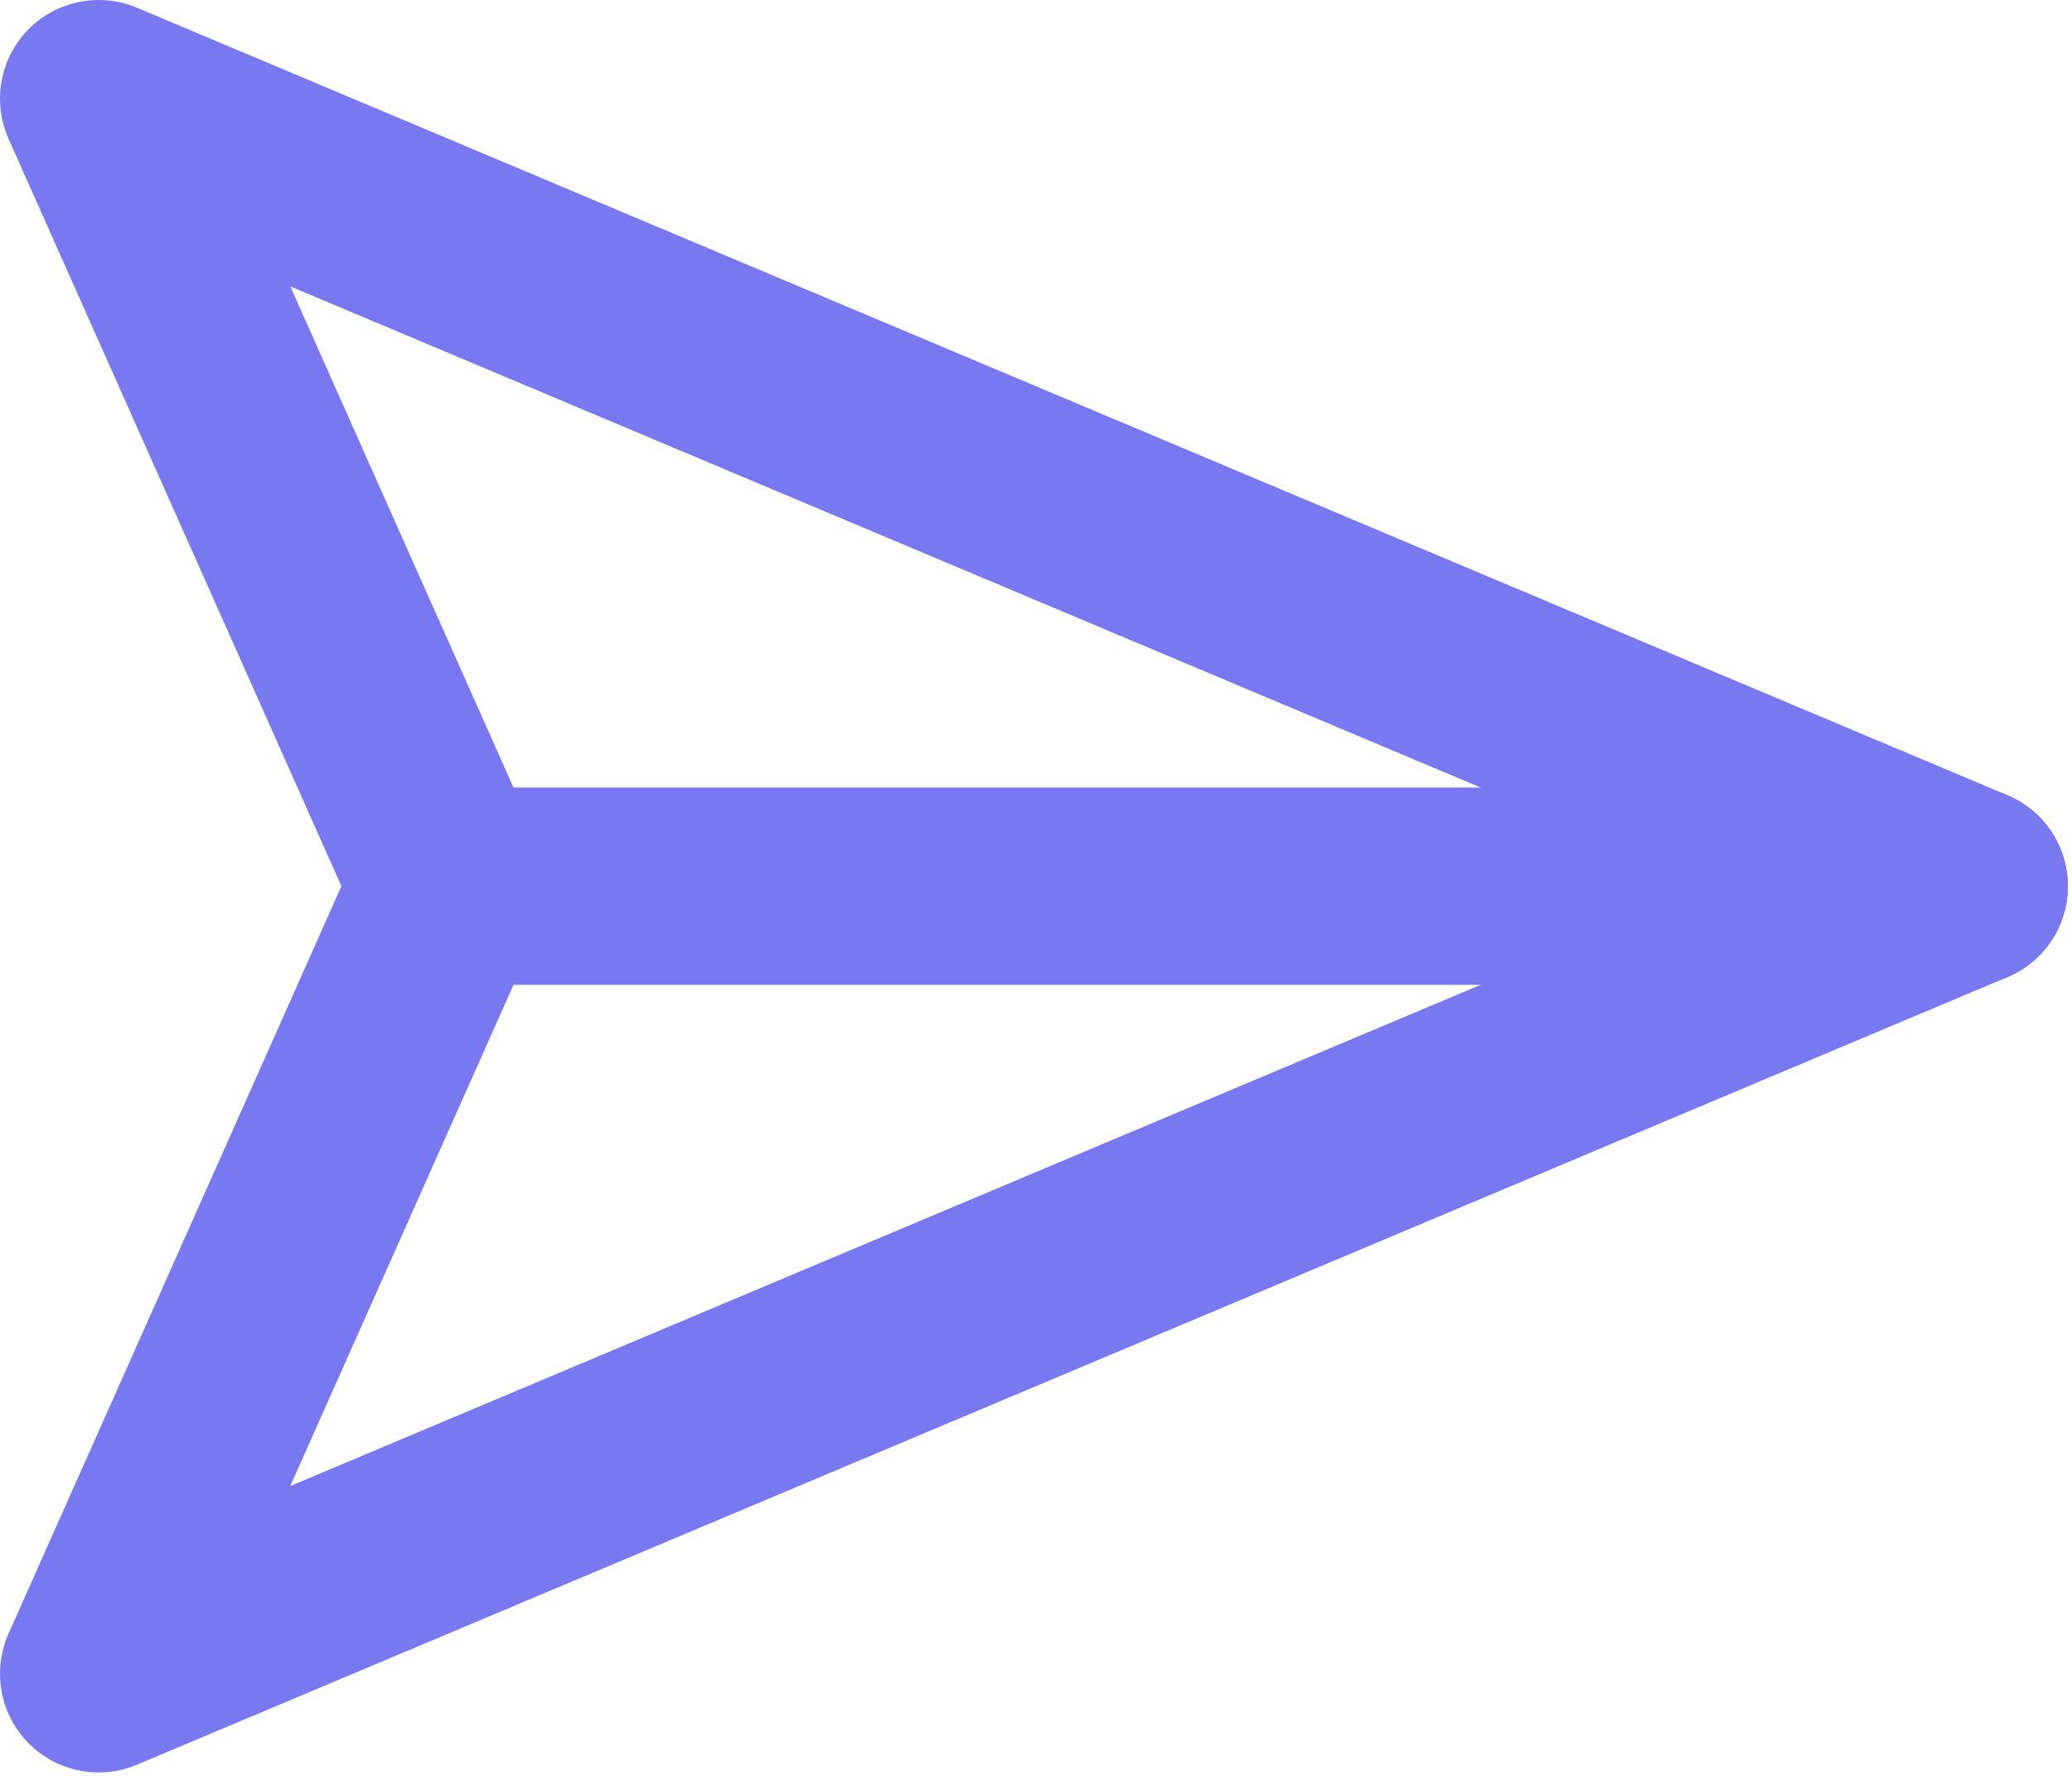 <svg width="21" height="18" viewBox="0 0 21 18" fill="none" xmlns="http://www.w3.org/2000/svg">
<path d="M19.958 8.982L1 16.965L4.555 8.982L1 1L19.958 8.982Z" stroke="#7879F1" stroke-width="2" stroke-linecap="round" stroke-linejoin="round"/>
<path d="M4.492 8.982H19.958" stroke="#7879F1" stroke-width="2" stroke-linecap="round" stroke-linejoin="round"/>
</svg>
